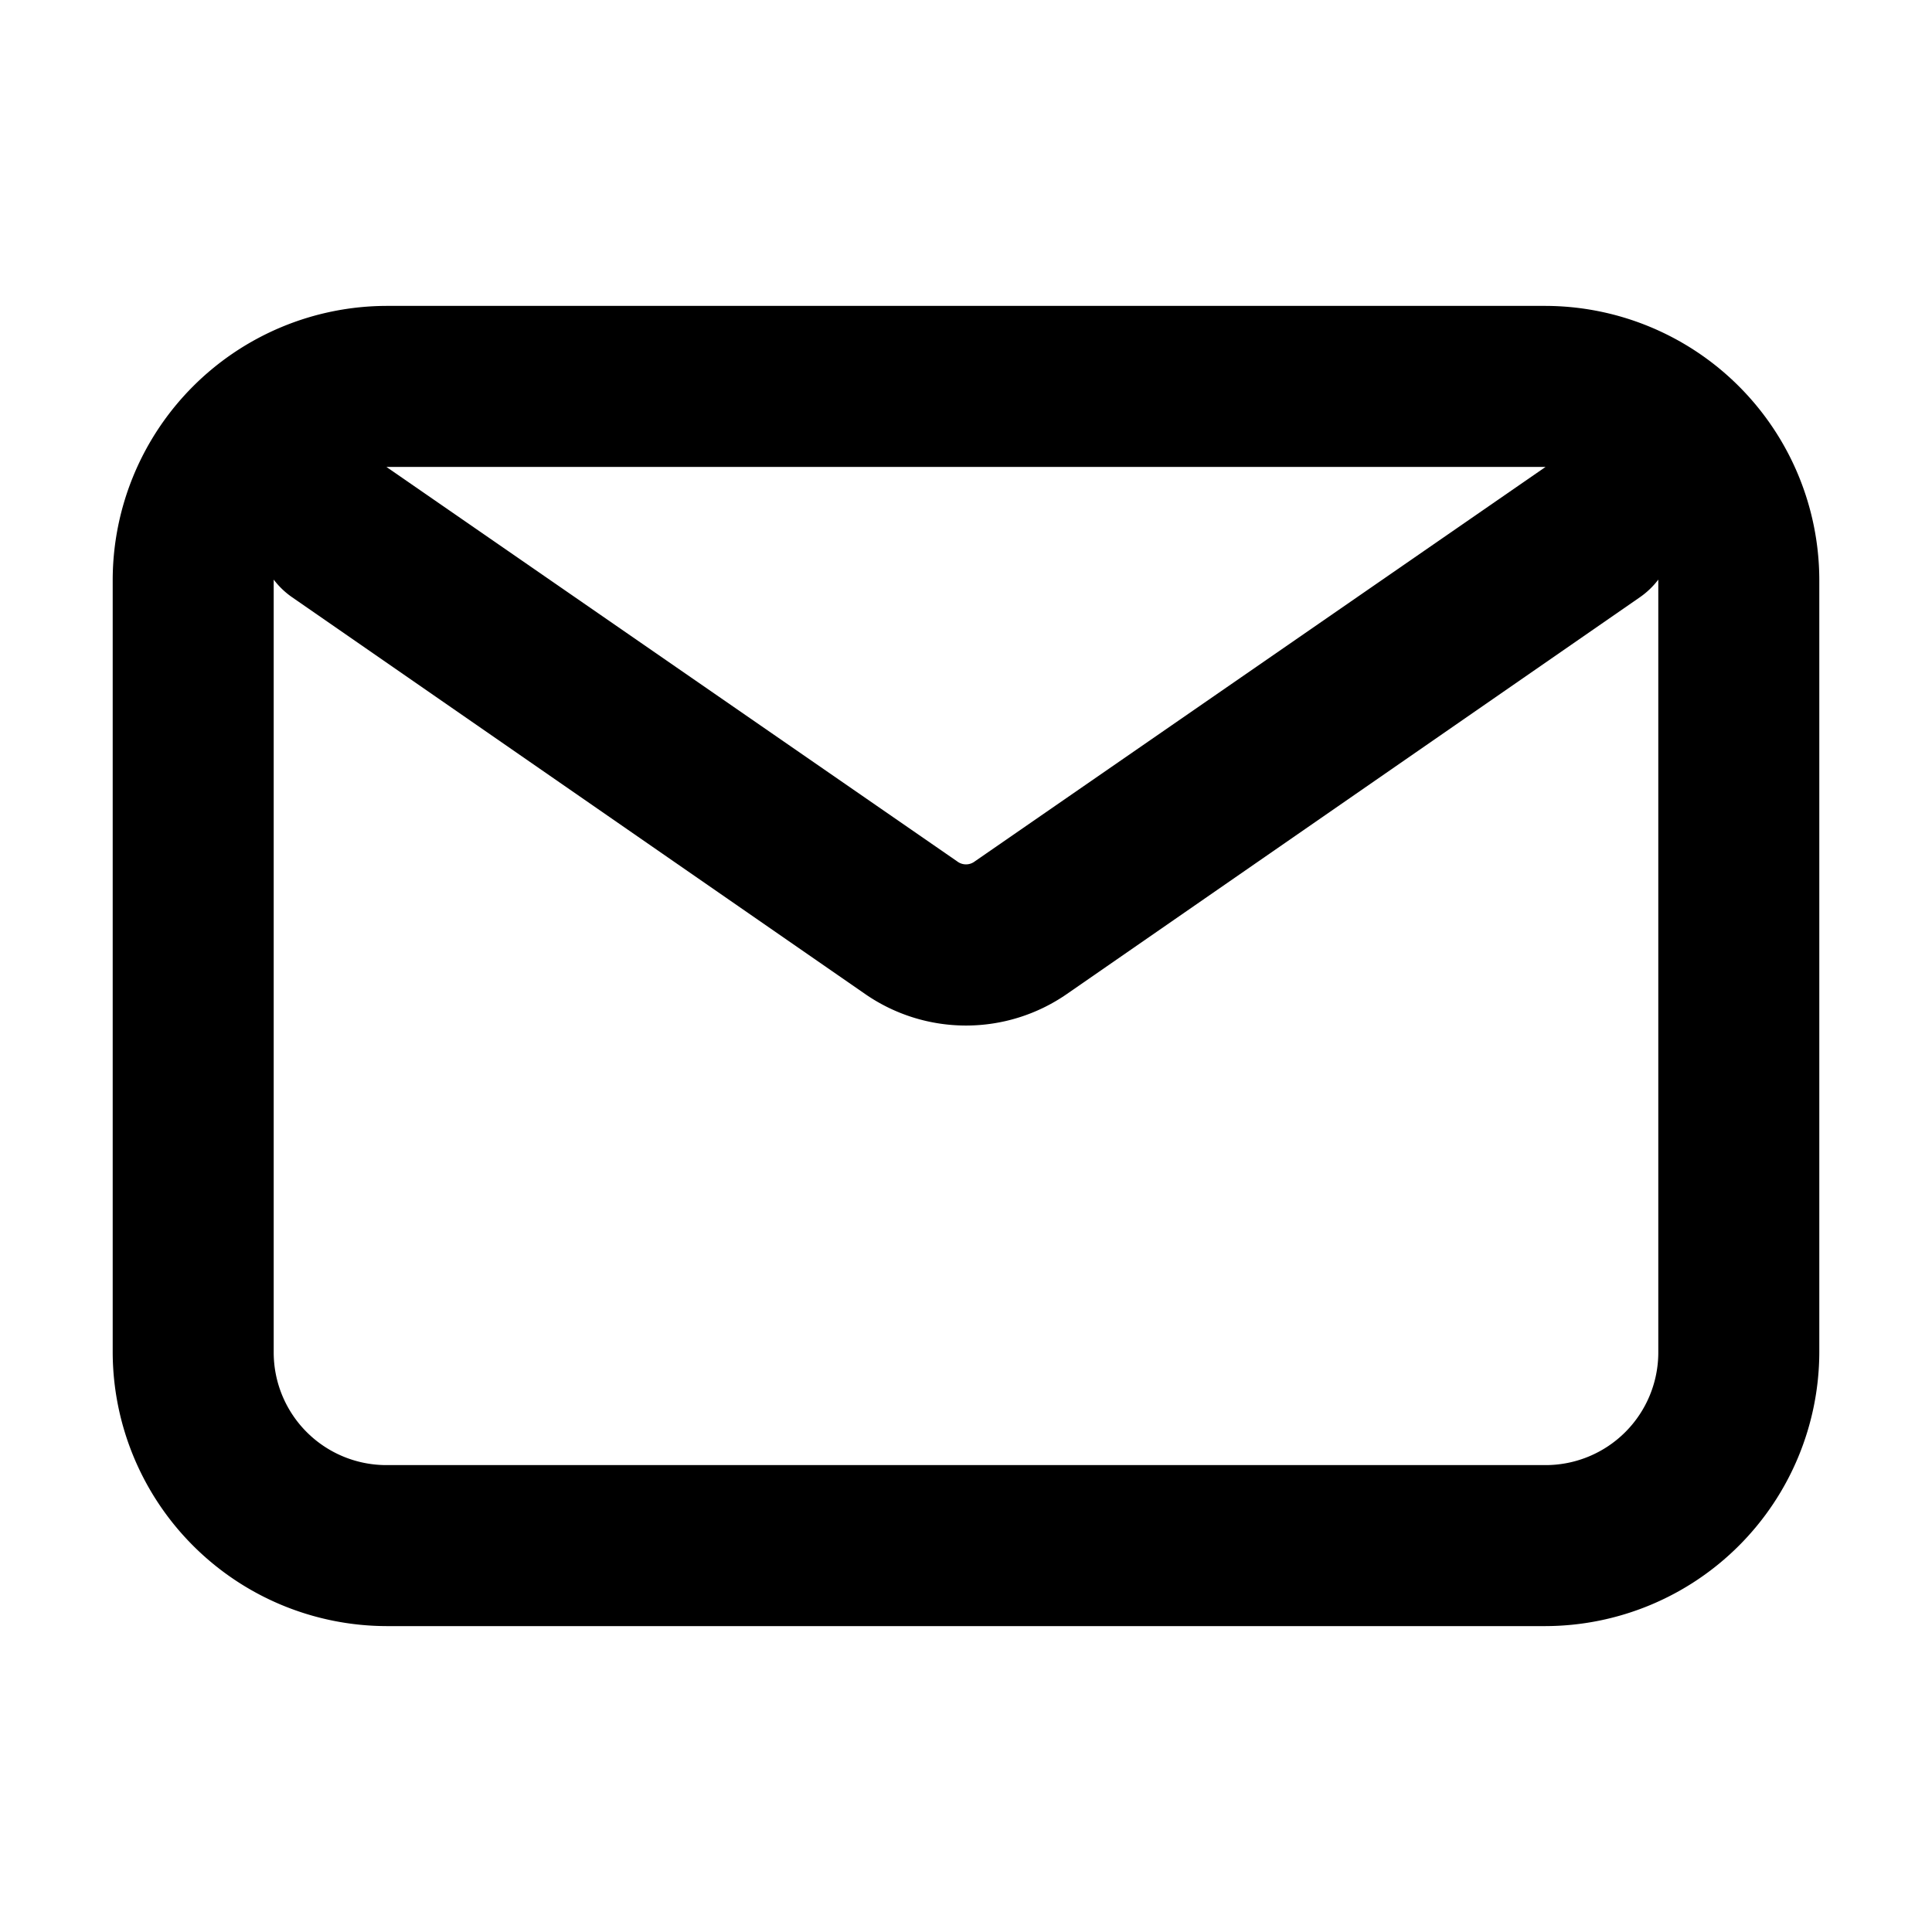 <svg xmlns="http://www.w3.org/2000/svg" viewBox="0 0 24 24"><path d="M19.2,20.2H4.8a3.41,3.41,0,0,1-3.4-3.4V7.2A3.41,3.41,0,0,1,4.8,3.8H19.2a3.41,3.41,0,0,1,3.4,3.4v9.6A3.41,3.41,0,0,1,19.2,20.2ZM3.4,7.2v9.6a1.4,1.4,0,0,0,1.4,1.4H19.2a1.4,1.4,0,0,0,1.4-1.4V7.2a1,1,0,0,1-.23.22l-7.12,4.93a2.2,2.2,0,0,1-2.5,0L3.63,7.42A1,1,0,0,1,3.4,7.2ZM4.8,5.8l7.09,4.9a.18.18,0,0,0,.22,0L19.2,5.8Z"/></svg>